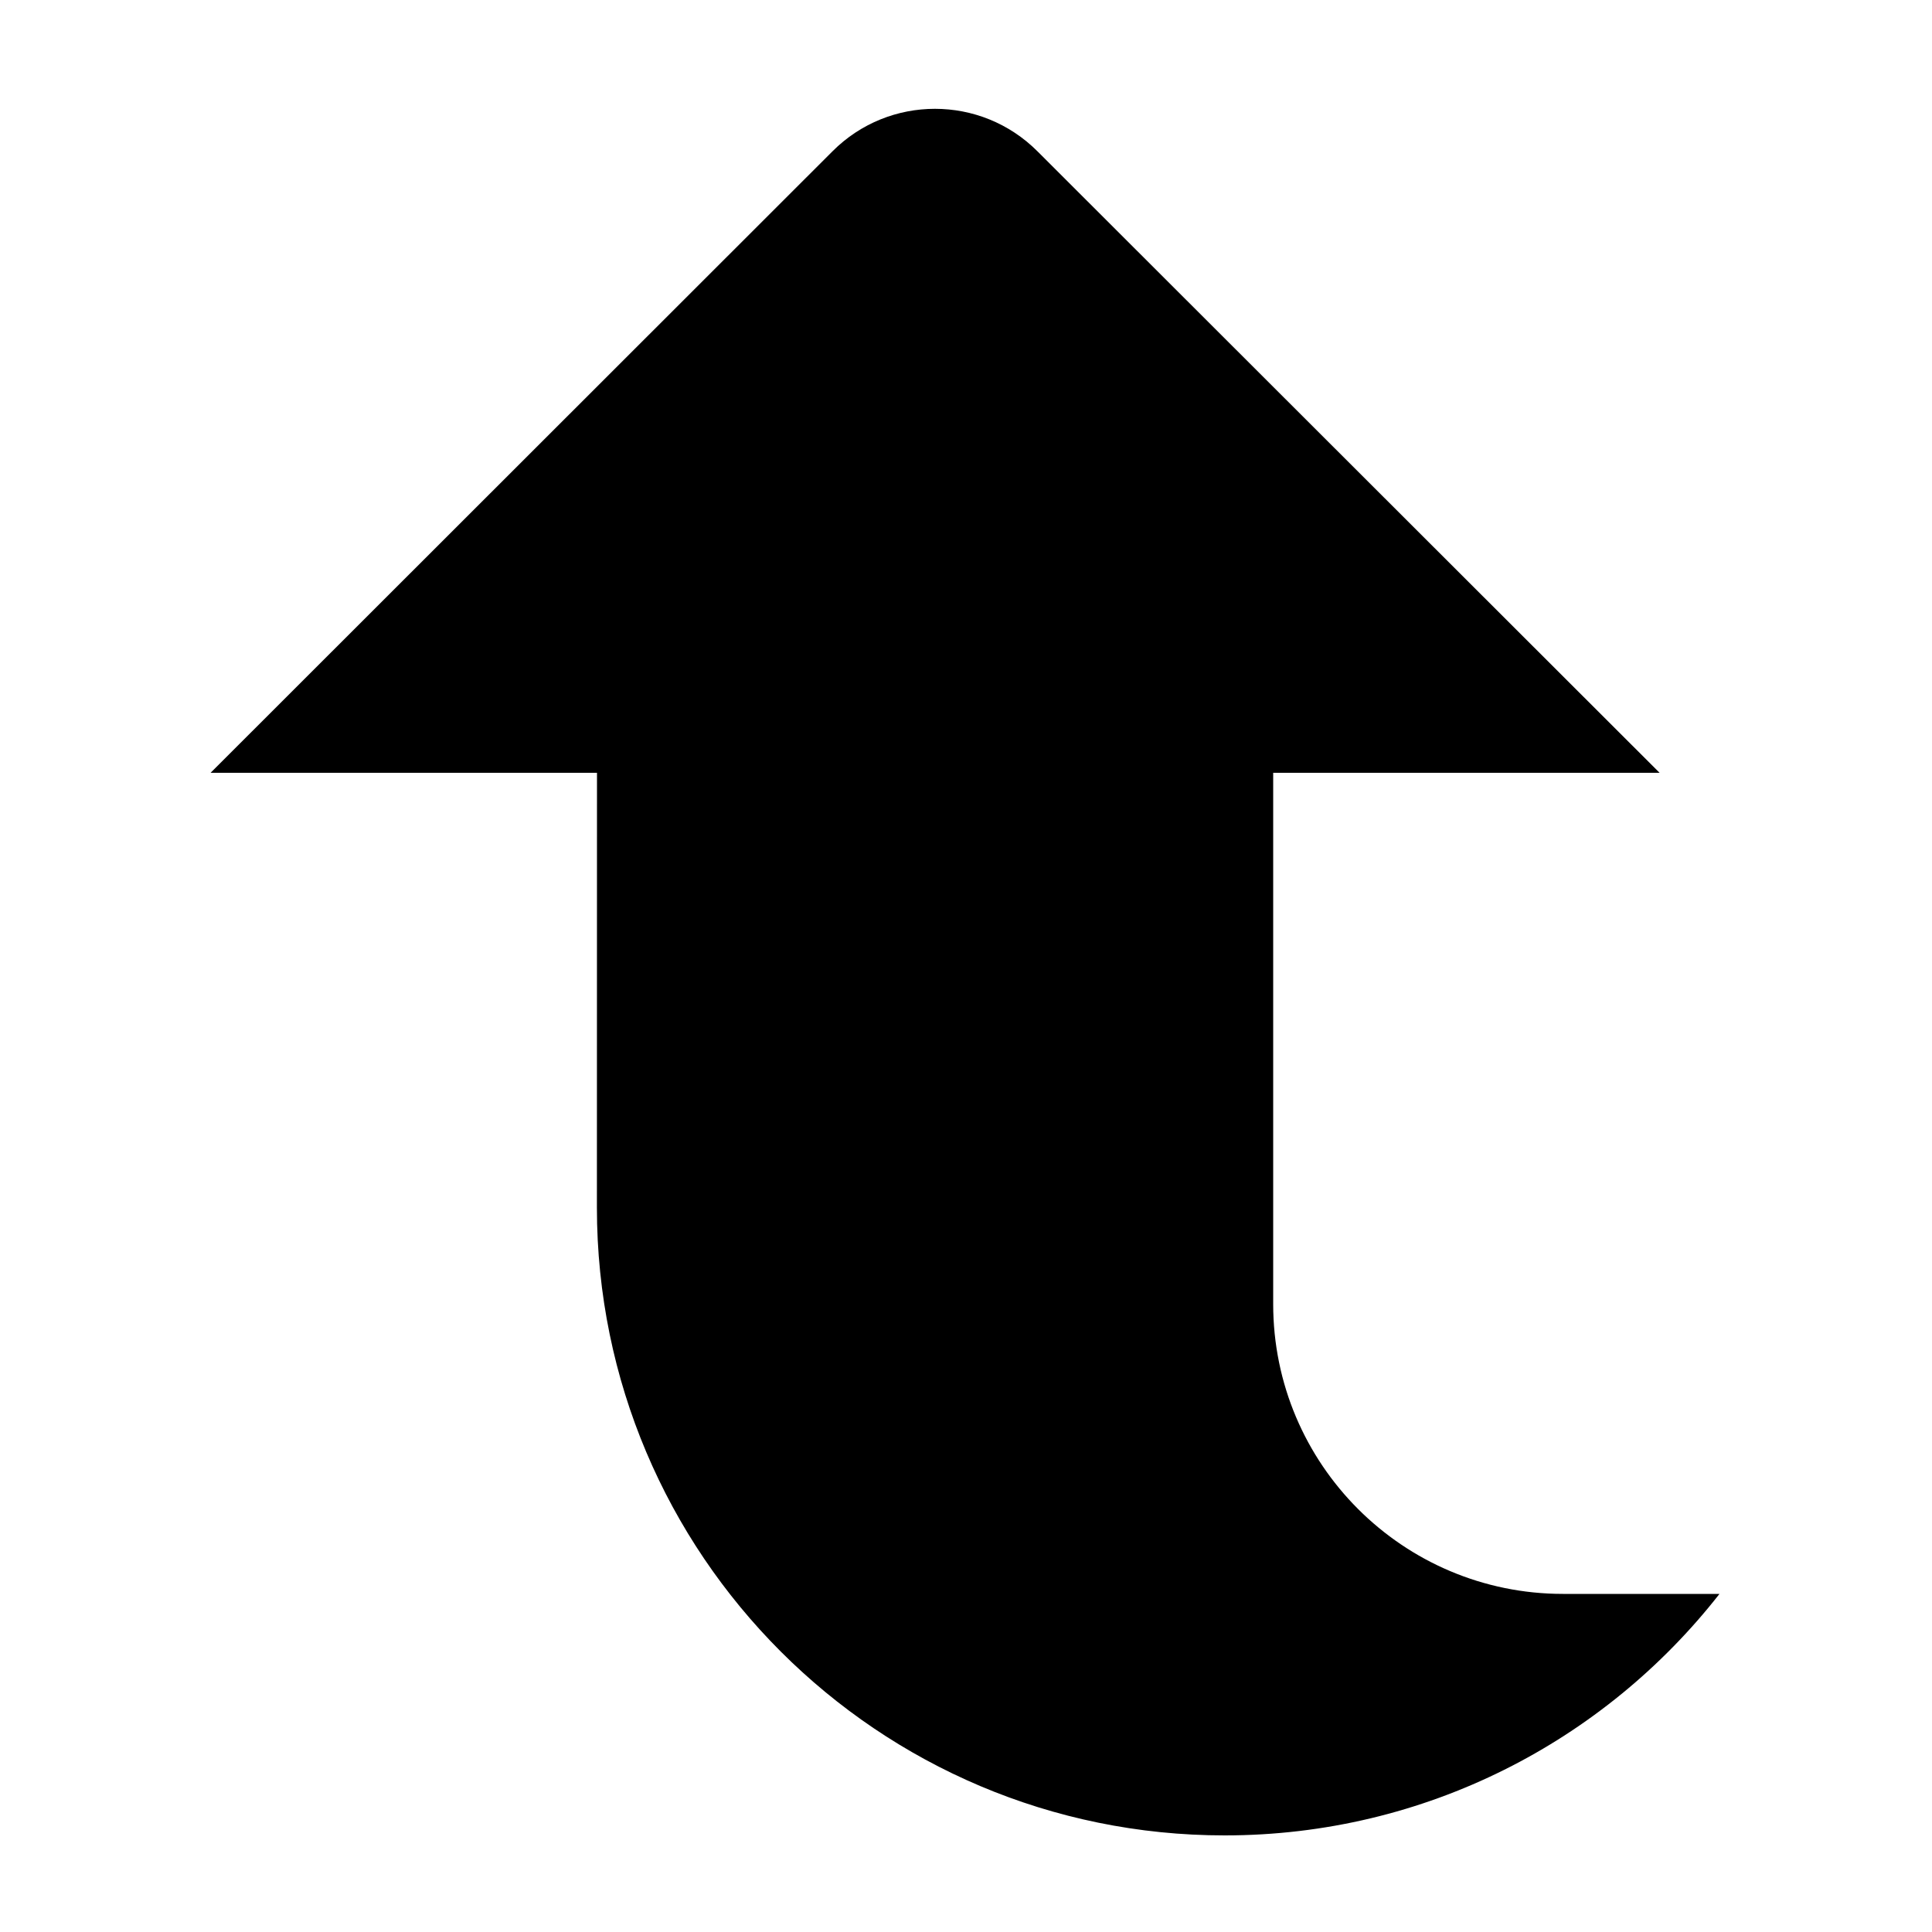 <svg width="24" height="24" viewBox="0 0 24 24" fill="currentColor" xmlns="http://www.w3.org/2000/svg">
<path fill-rule="evenodd" clip-rule="evenodd" d="M7.415 15.002L7.416 9.6H2.616L10.342 1.879C11.044 1.176 12.184 1.176 12.887 1.879L20.616 9.6H15.816V16.2C15.816 18.188 17.428 19.8 19.416 19.8H21.36C19.933 21.625 17.71 22.8 15.213 22.8C10.906 22.8 7.415 19.309 7.415 15.002Z" fill="currentColor"/>
</svg>
